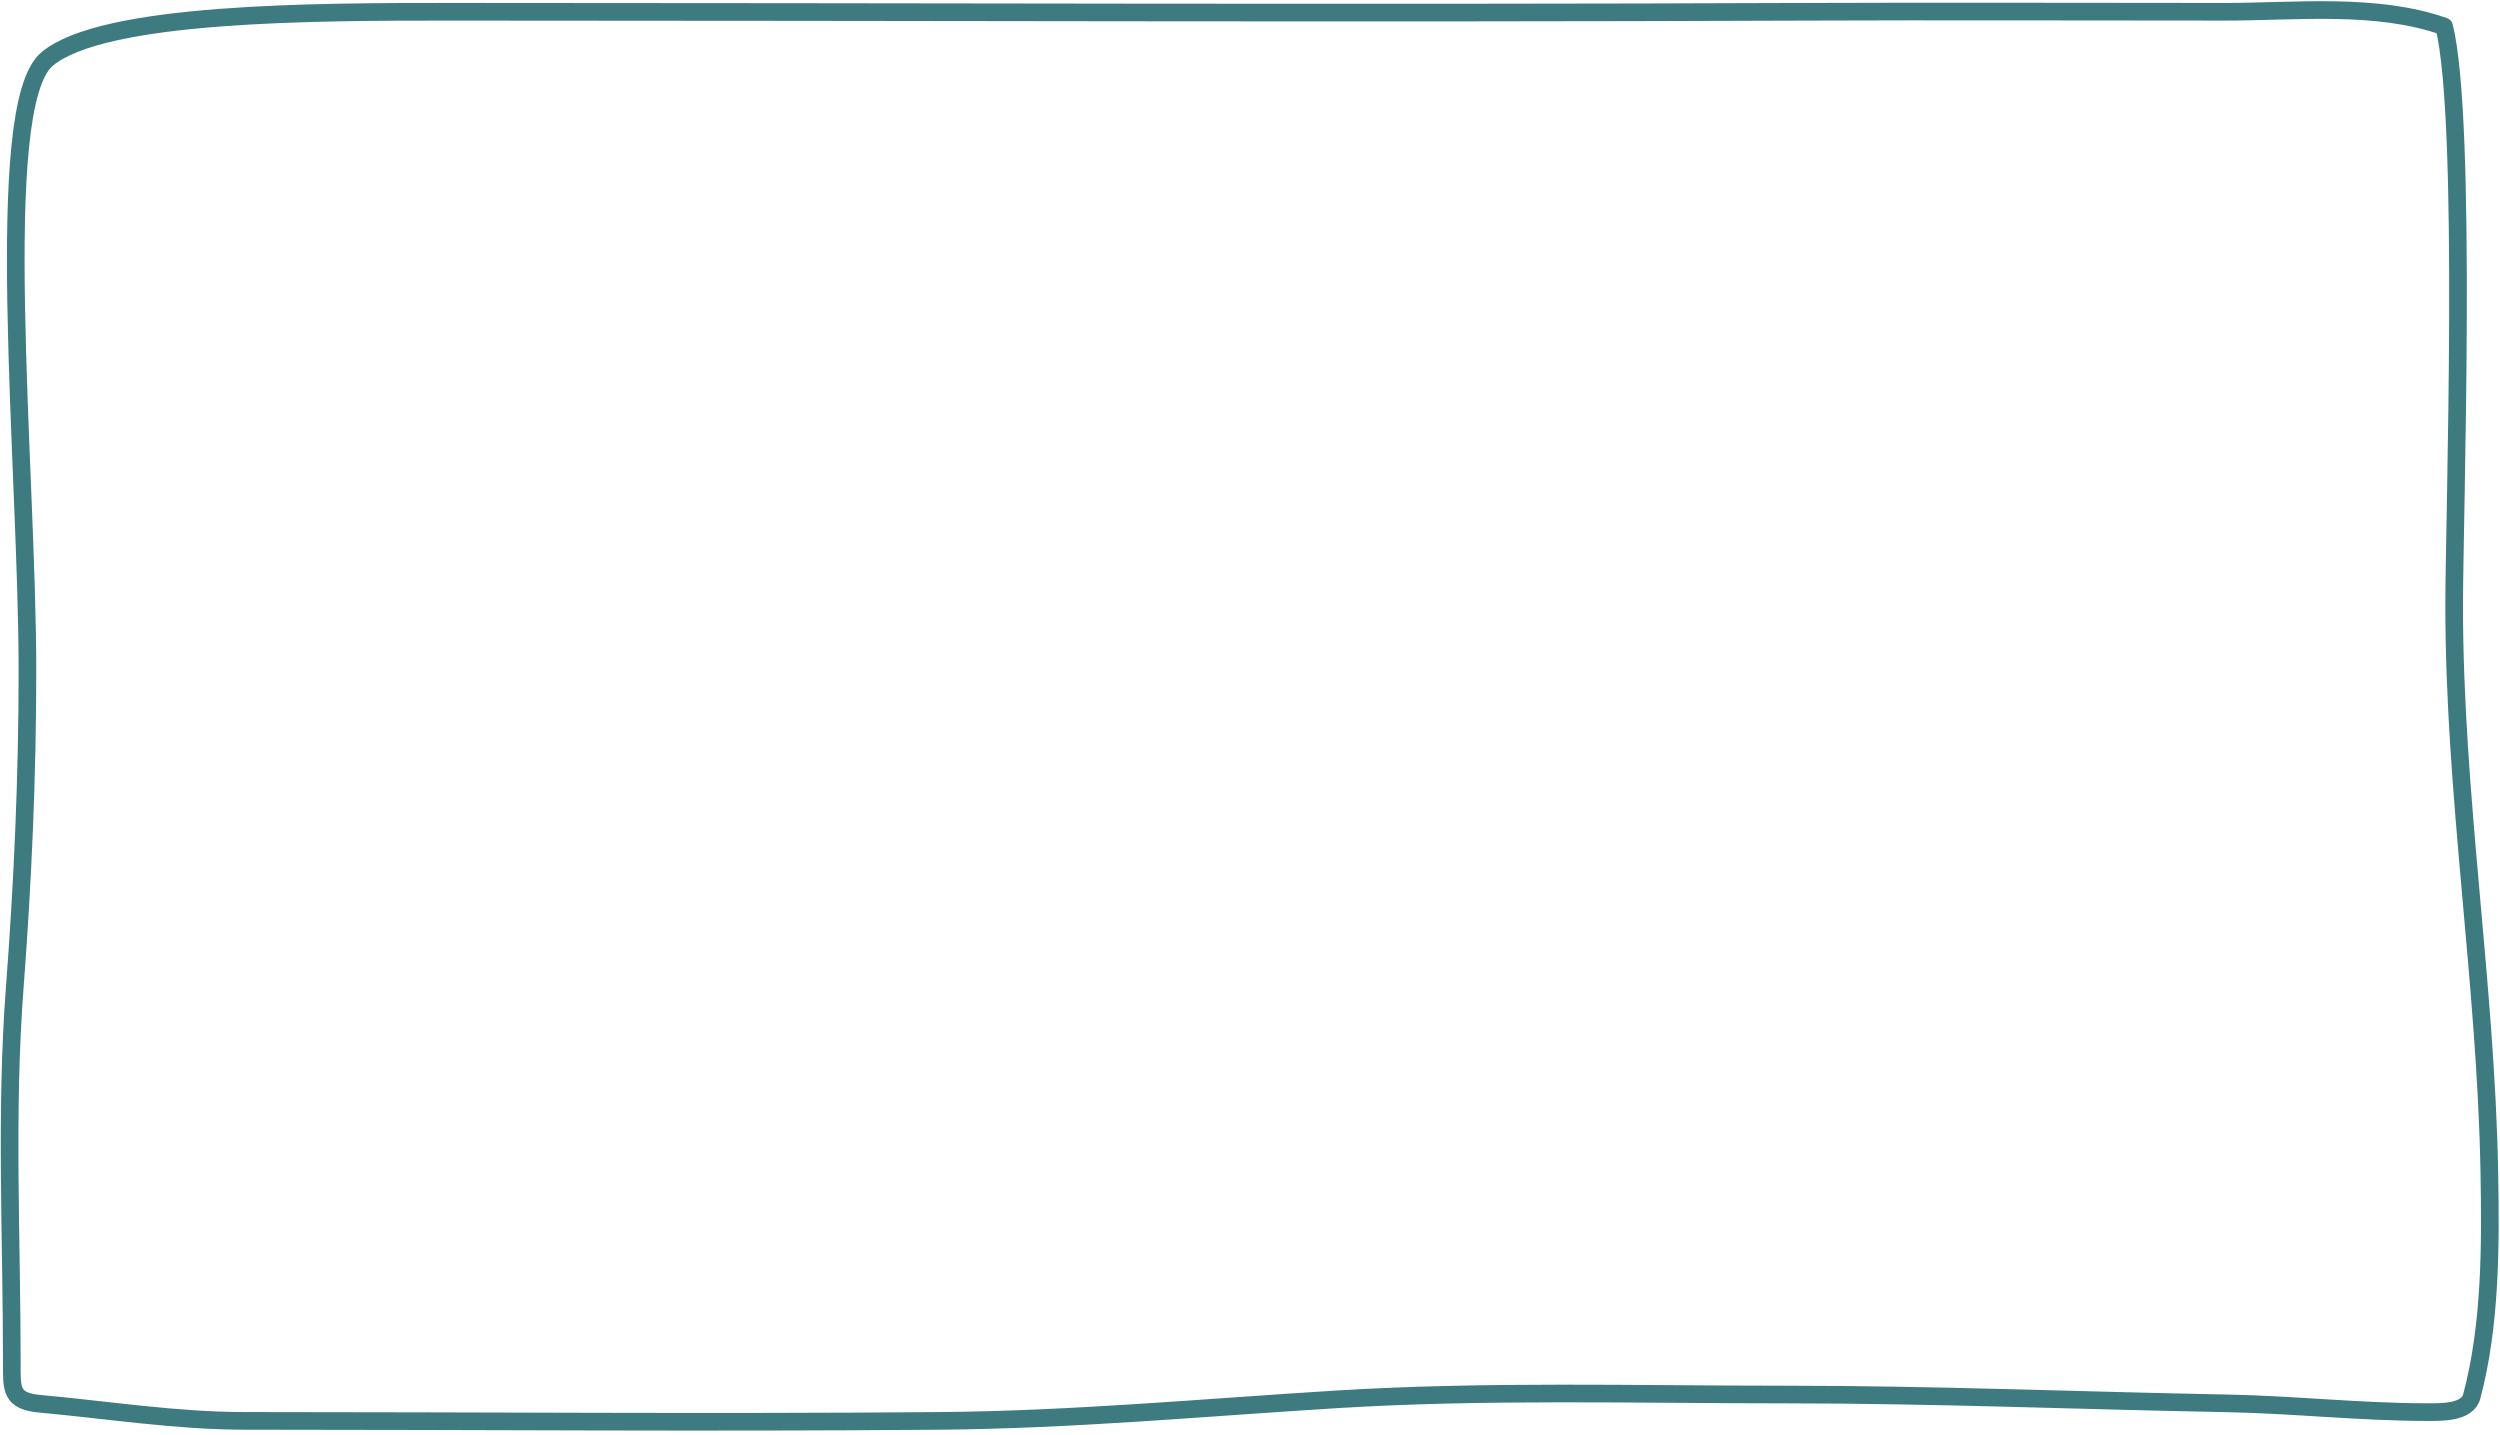 <svg viewBox="0 0 425 244" fill="none" xmlns="http://www.w3.org/2000/svg">
<path d="M4.665 114C4.665 79.428 -1.534 18.111 7.984 10.056C17.501 2 53.846 2 77 2H77.001C153.728 2 230.777 2.318 307.501 2C329.062 1.91 356.849 2 378.377 2C390.205 2 404.001 0.441 415.501 4.5C419.501 20.5 417.208 88.217 417.208 102.986C417.208 135.09 422.589 167.032 423.182 199.069C423.415 211.627 423.443 225.223 420.195 237.403C419.453 240.188 414.943 240.058 412.728 240.058C401.17 240.058 389.915 238.778 378.377 238.564C353.544 238.105 328.656 237.071 303.701 237.071C278.176 237.071 252.517 236.322 227.033 237.901C204.61 239.29 182.287 241.359 159.825 241.551C120.42 241.888 81.09 241.551 41.671 241.551C29.973 241.551 18.463 239.706 6.822 238.647C1.77 238.188 2.009 236.143 2.009 231.595C2.009 210.363 0.895 189.193 2.5 168C3.867 149.963 4.665 132.177 4.665 114Z" stroke="#3D7B80" stroke-width="3" stroke-linecap="round" stroke-linejoin="round"/>
</svg>
